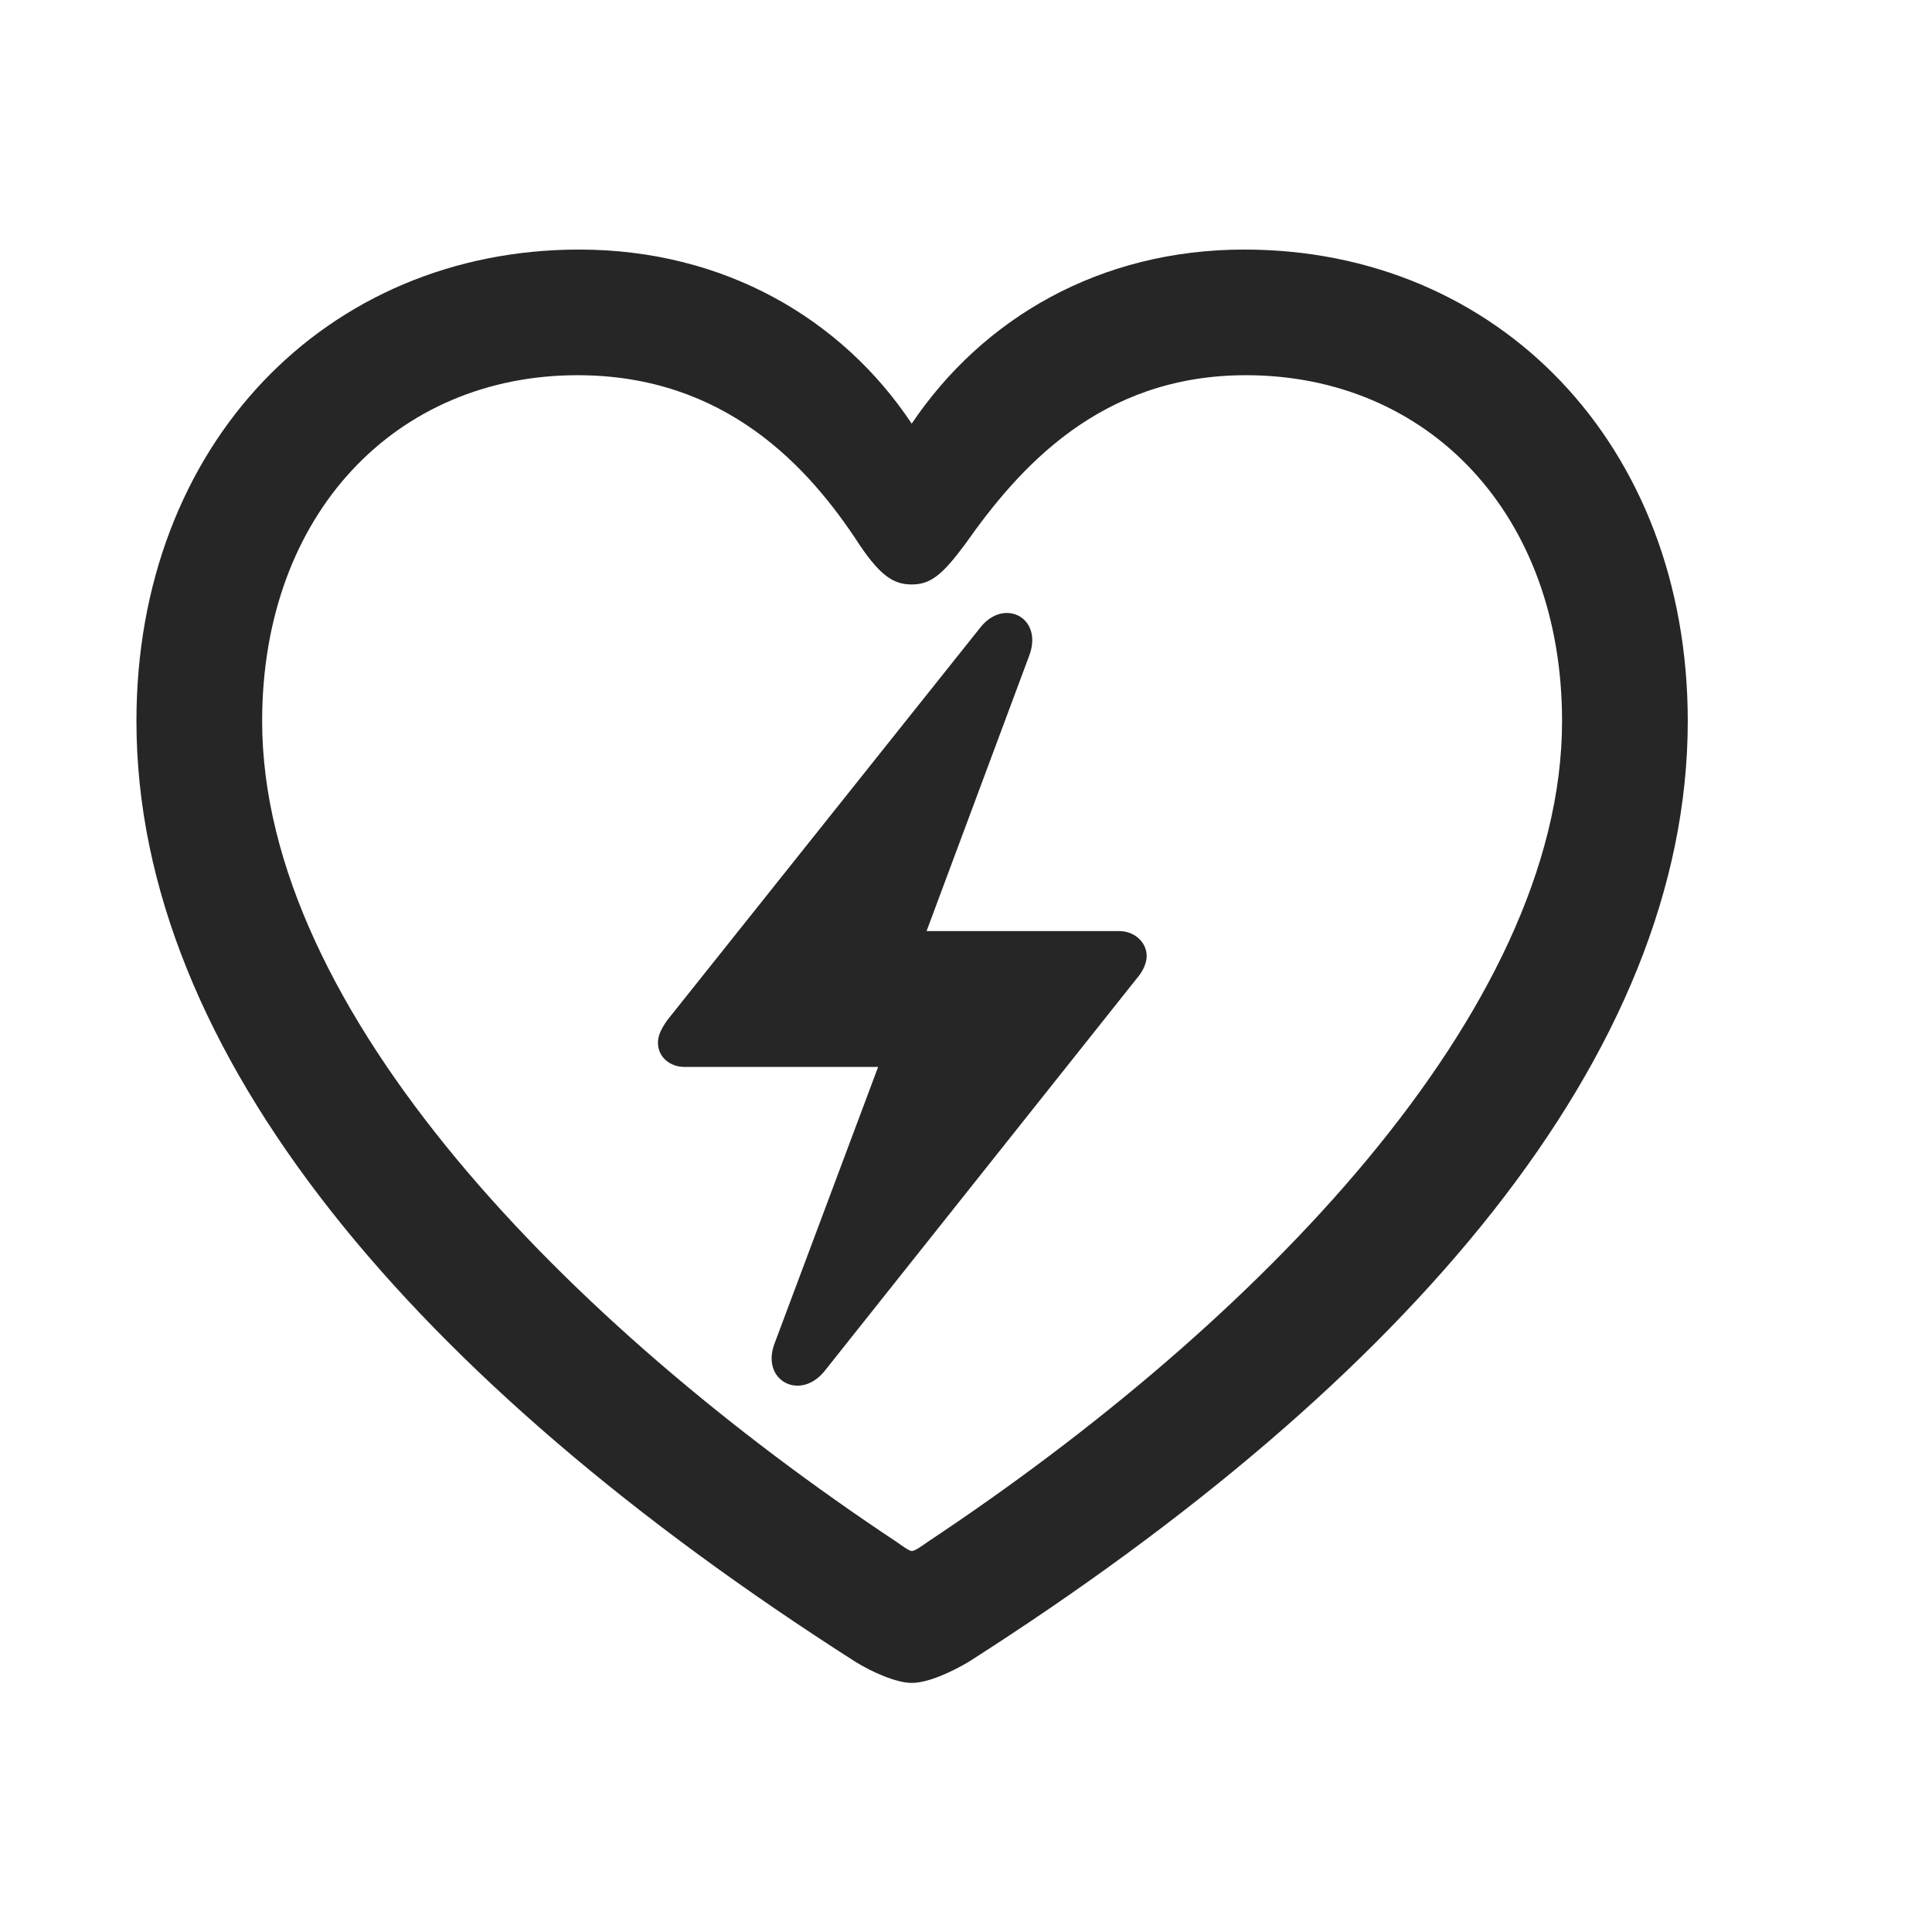 <svg width="29" height="29" viewBox="0 0 29 29" fill="currentColor" xmlns="http://www.w3.org/2000/svg">
<g clip-path="url(#clip0_2207_34378)">
<path d="M2.048 10.824C2.048 15.816 6.232 20.726 12.841 24.945C13.087 25.097 13.451 25.261 13.685 25.261C13.931 25.261 14.283 25.097 14.54 24.945C21.15 20.726 25.334 15.816 25.334 10.824C25.334 6.675 22.486 3.746 18.677 3.746C16.509 3.746 14.751 4.777 13.685 6.359C12.642 4.789 10.873 3.746 8.693 3.746C4.896 3.746 2.048 6.675 2.048 10.824ZM3.935 10.824C3.935 7.707 5.951 5.632 8.669 5.632C10.884 5.632 12.138 7.003 12.9 8.175C13.216 8.644 13.415 8.773 13.685 8.773C13.966 8.773 14.142 8.632 14.482 8.175C15.29 7.027 16.509 5.632 18.701 5.632C21.431 5.632 23.447 7.707 23.447 10.824C23.447 15.183 18.841 19.882 13.931 23.14C13.814 23.222 13.732 23.281 13.685 23.281C13.65 23.281 13.568 23.222 13.451 23.14C8.541 19.882 3.935 15.183 3.935 10.824Z" fill="currentColor" fill-opacity="0.85"/>
<path d="M9.876 15.652C9.876 15.863 10.052 16.015 10.275 16.015H13.181L11.623 20.175C11.423 20.726 12.009 21.031 12.373 20.585L17.06 14.691C17.154 14.585 17.212 14.457 17.212 14.351C17.212 14.14 17.025 13.976 16.802 13.976H13.908L15.454 9.828C15.654 9.265 15.068 8.972 14.716 9.418L10.017 15.312C9.935 15.429 9.876 15.535 9.876 15.652Z" fill="currentColor" fill-opacity="0.85"/>
</g>
<defs>
<clipPath id="clip0_2207_34378">
<rect width="23.285" height="22.23" fill="currentColor" transform="translate(2.048 3.031)"/>
</clipPath>
</defs>
</svg>
